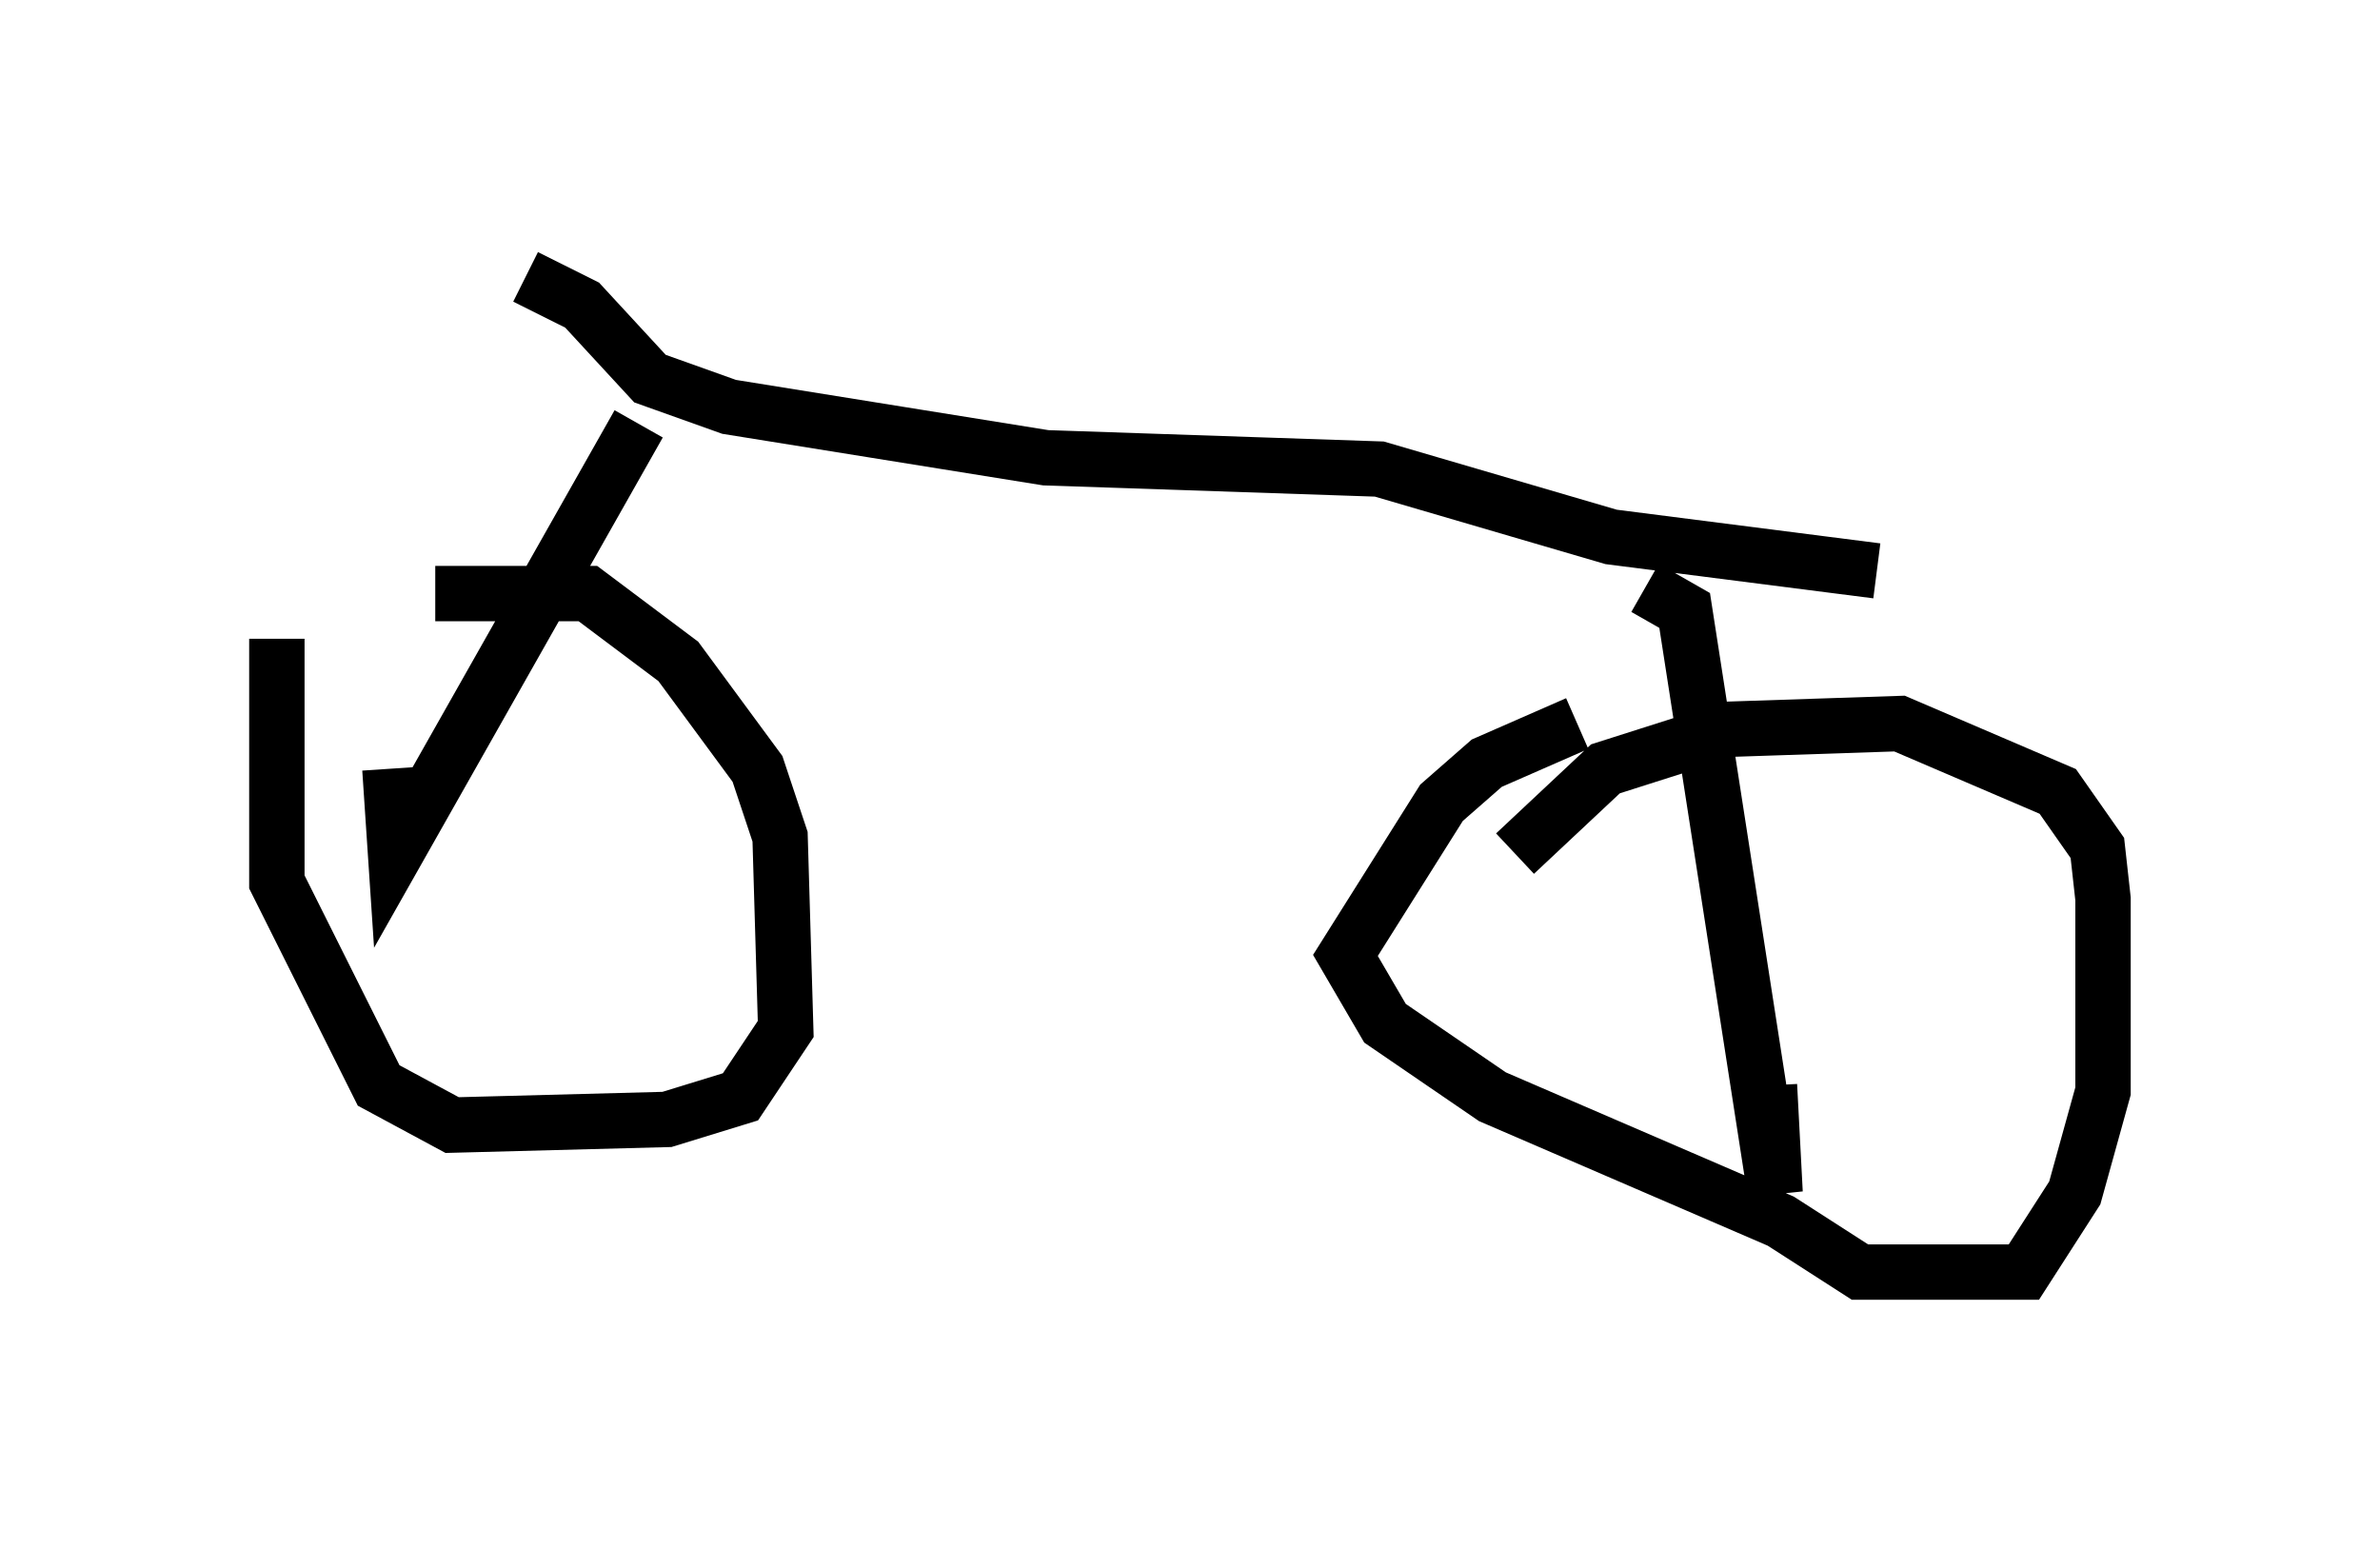 <?xml version="1.0" encoding="utf-8" ?>
<svg baseProfile="full" height="27.967" version="1.1" width="42.973" xmlns="http://www.w3.org/2000/svg" xmlns:ev="http://www.w3.org/2001/xml-events" xmlns:xlink="http://www.w3.org/1999/xlink"><defs /><rect fill="white" height="27.967" width="42.973" x="0" y="0" /><path d="M5.715, 12.044 m2.144, -1.327 l2.756, 0.0 1.633, 1.225 l1.429, 1.94 0.408, 1.225 l0.102, 3.471 -0.817, 1.225 l-1.327, 0.408 -3.879, 0.102 l-1.327, -0.715 -1.838, -3.675 l0.0, -4.39 m22.356, 3.879 l1.633, -1.531 2.246, -0.715 l3.063, -0.102 2.858, 1.225 l0.715, 1.021 0.102, 0.919 l0.0, 3.471 -0.51, 1.838 l-0.919, 1.429 -2.96, 0.0 l-1.429, -0.919 -5.206, -2.246 l-1.94, -1.327 -0.715, -1.225 l1.735, -2.756 0.817, -0.715 l1.633, -0.715 m1.225, -2.45 l0.715, 0.408 1.633, 10.515 l-0.102, -1.94 m-20.417, -11.944 l-4.39, 7.758 -0.102, -1.531 m2.45, -8.881 l1.021, 0.51 1.225, 1.327 l1.429, 0.51 5.717, 0.919 l6.023, 0.204 4.185, 1.225 l4.798, 0.613 " fill="none" stroke="black" stroke-width="1" /></svg>
